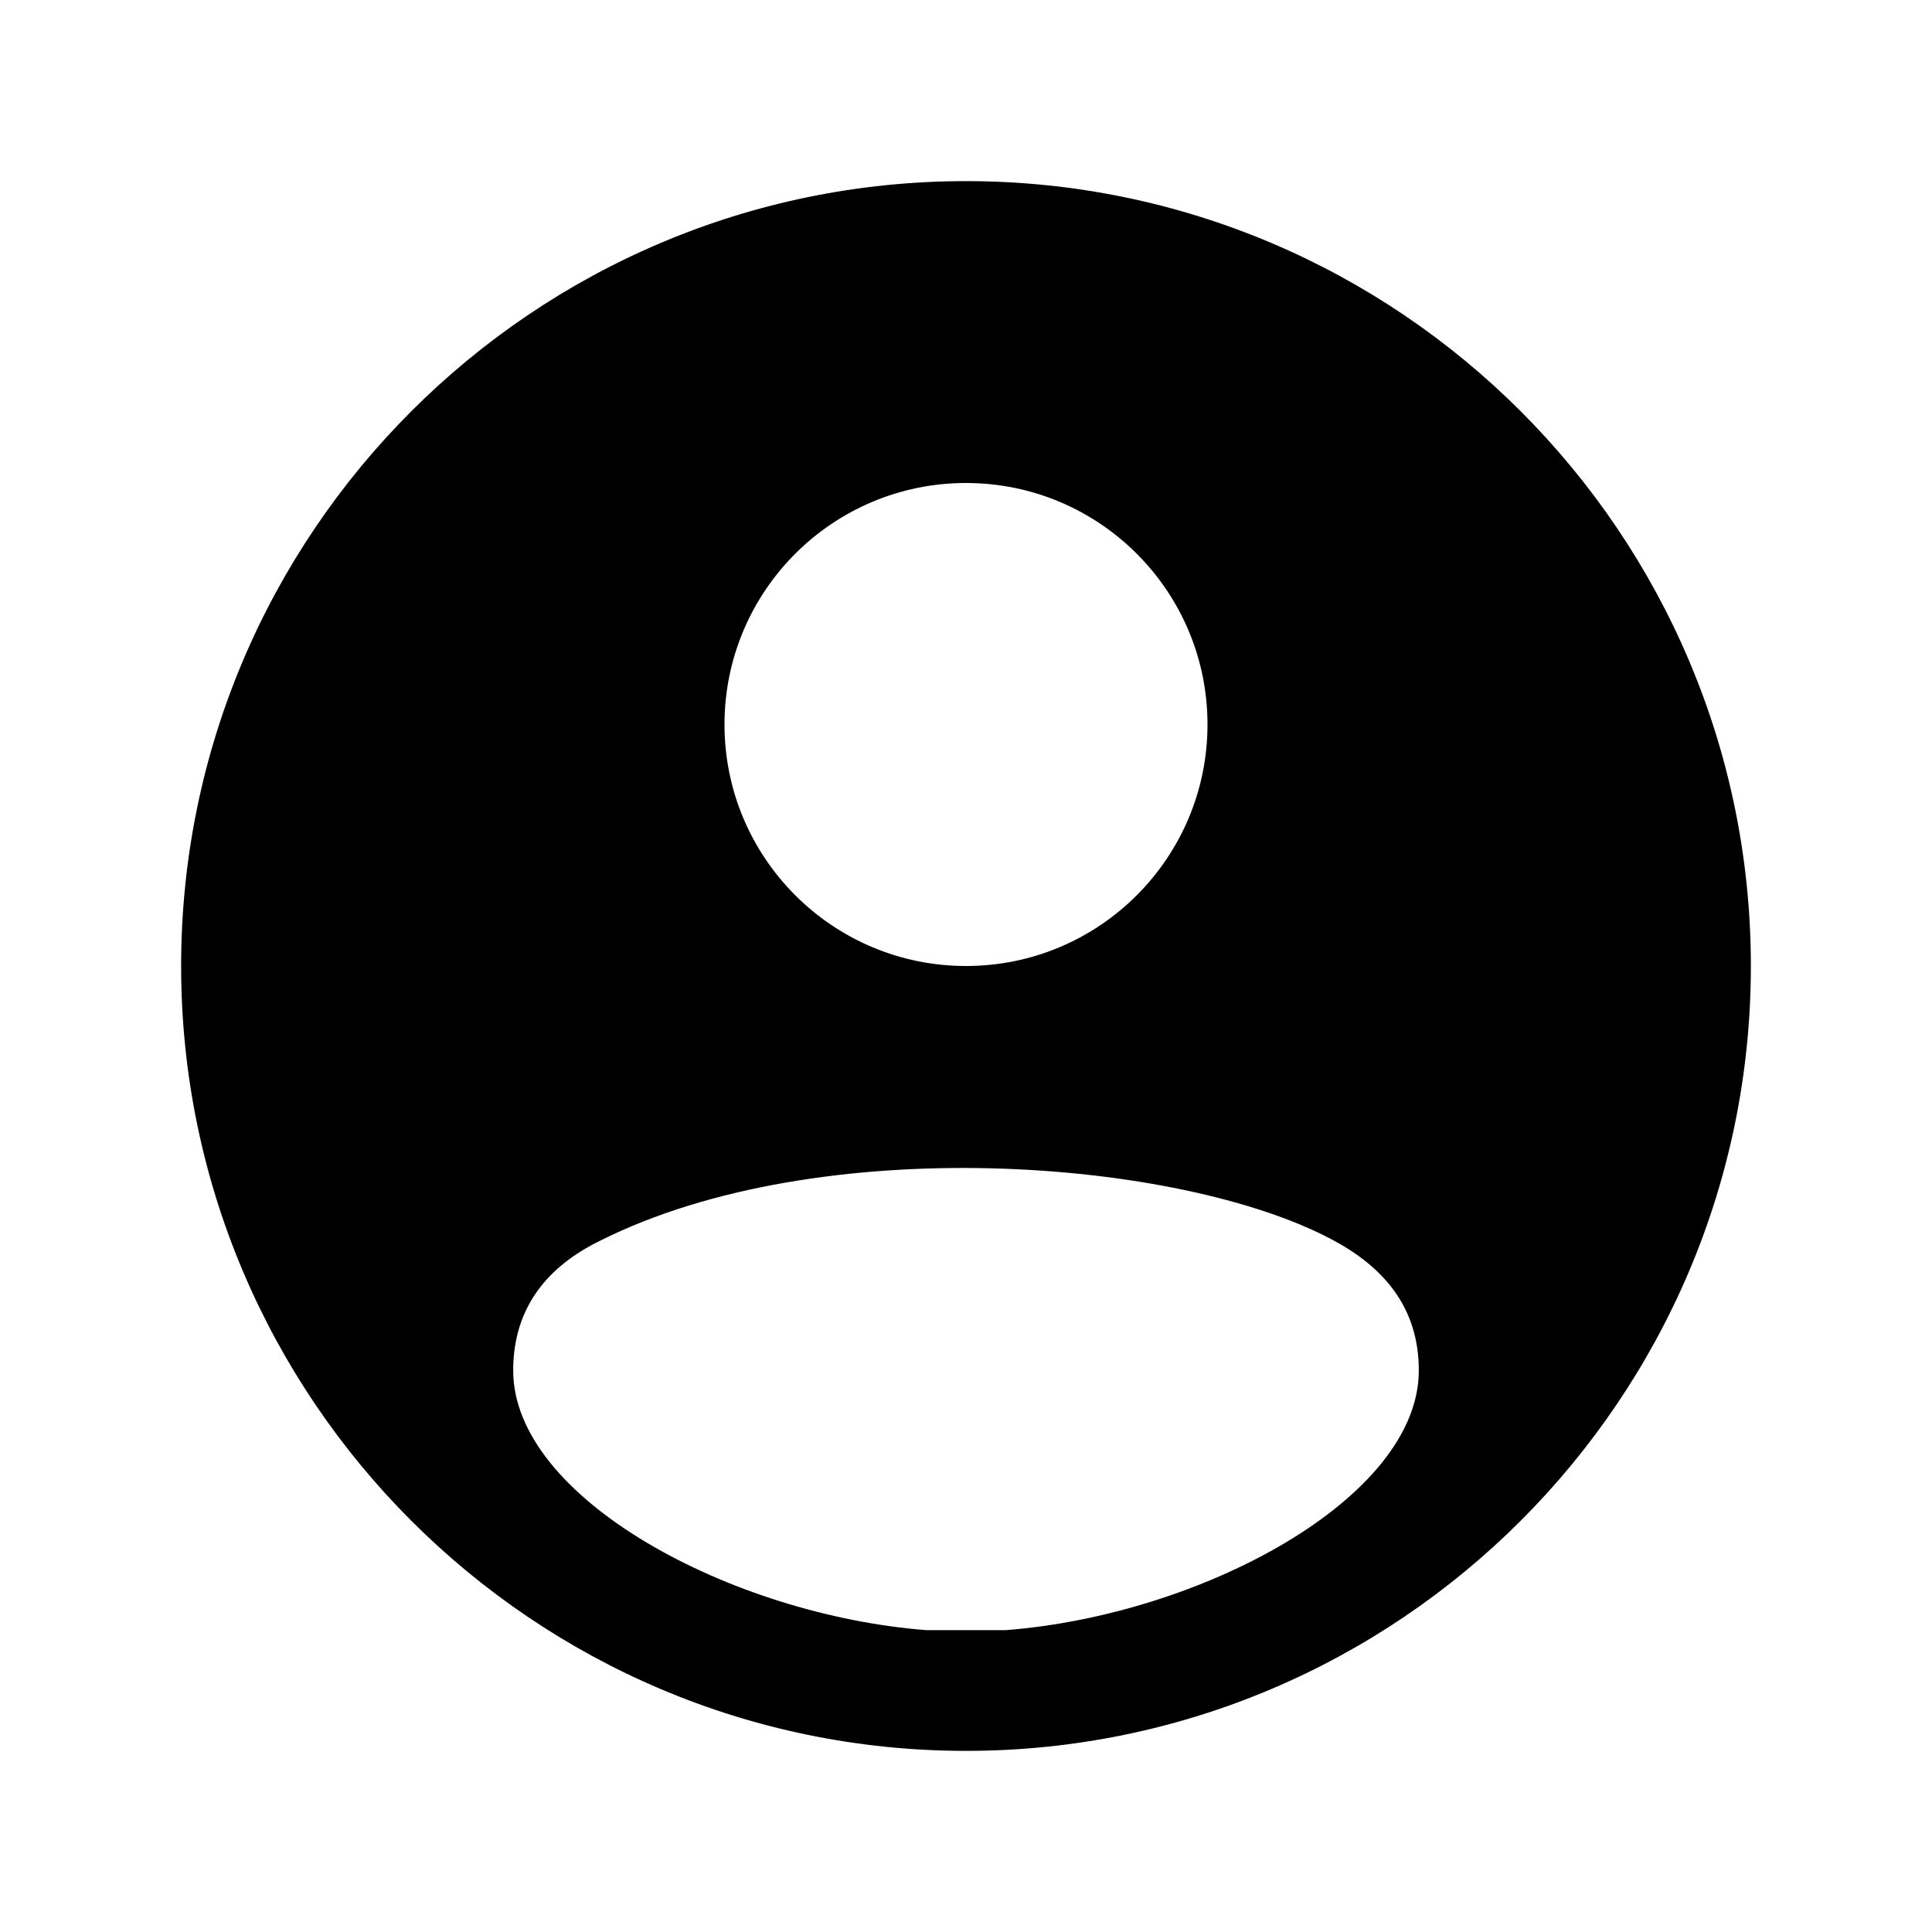 <svg xmlns="http://www.w3.org/2000/svg"  viewBox="0 0 32 32" width="32px" height="32px" baseProfile="basic"><path d="M16,3C8.832,3,3,8.832,3,16s5.832,13,13,13s13-5.832,13-13S23.168,3,16,3z M16,8c2.209,0,4,1.791,4,4s-1.791,4-4,4 s-4-1.791-4-4S13.791,8,16,8z M16.66,27h-1.32c-3.22-0.25-6.84-2.18-6.84-4.3c0-1.07,0.6-1.74,1.44-2.15 c3.65-1.83,9.6-1.36,12.12-0.02c0.83,0.44,1.44,1.1,1.44,2.17C23.5,24.82,19.89,26.75,16.66,27z"/></svg>
